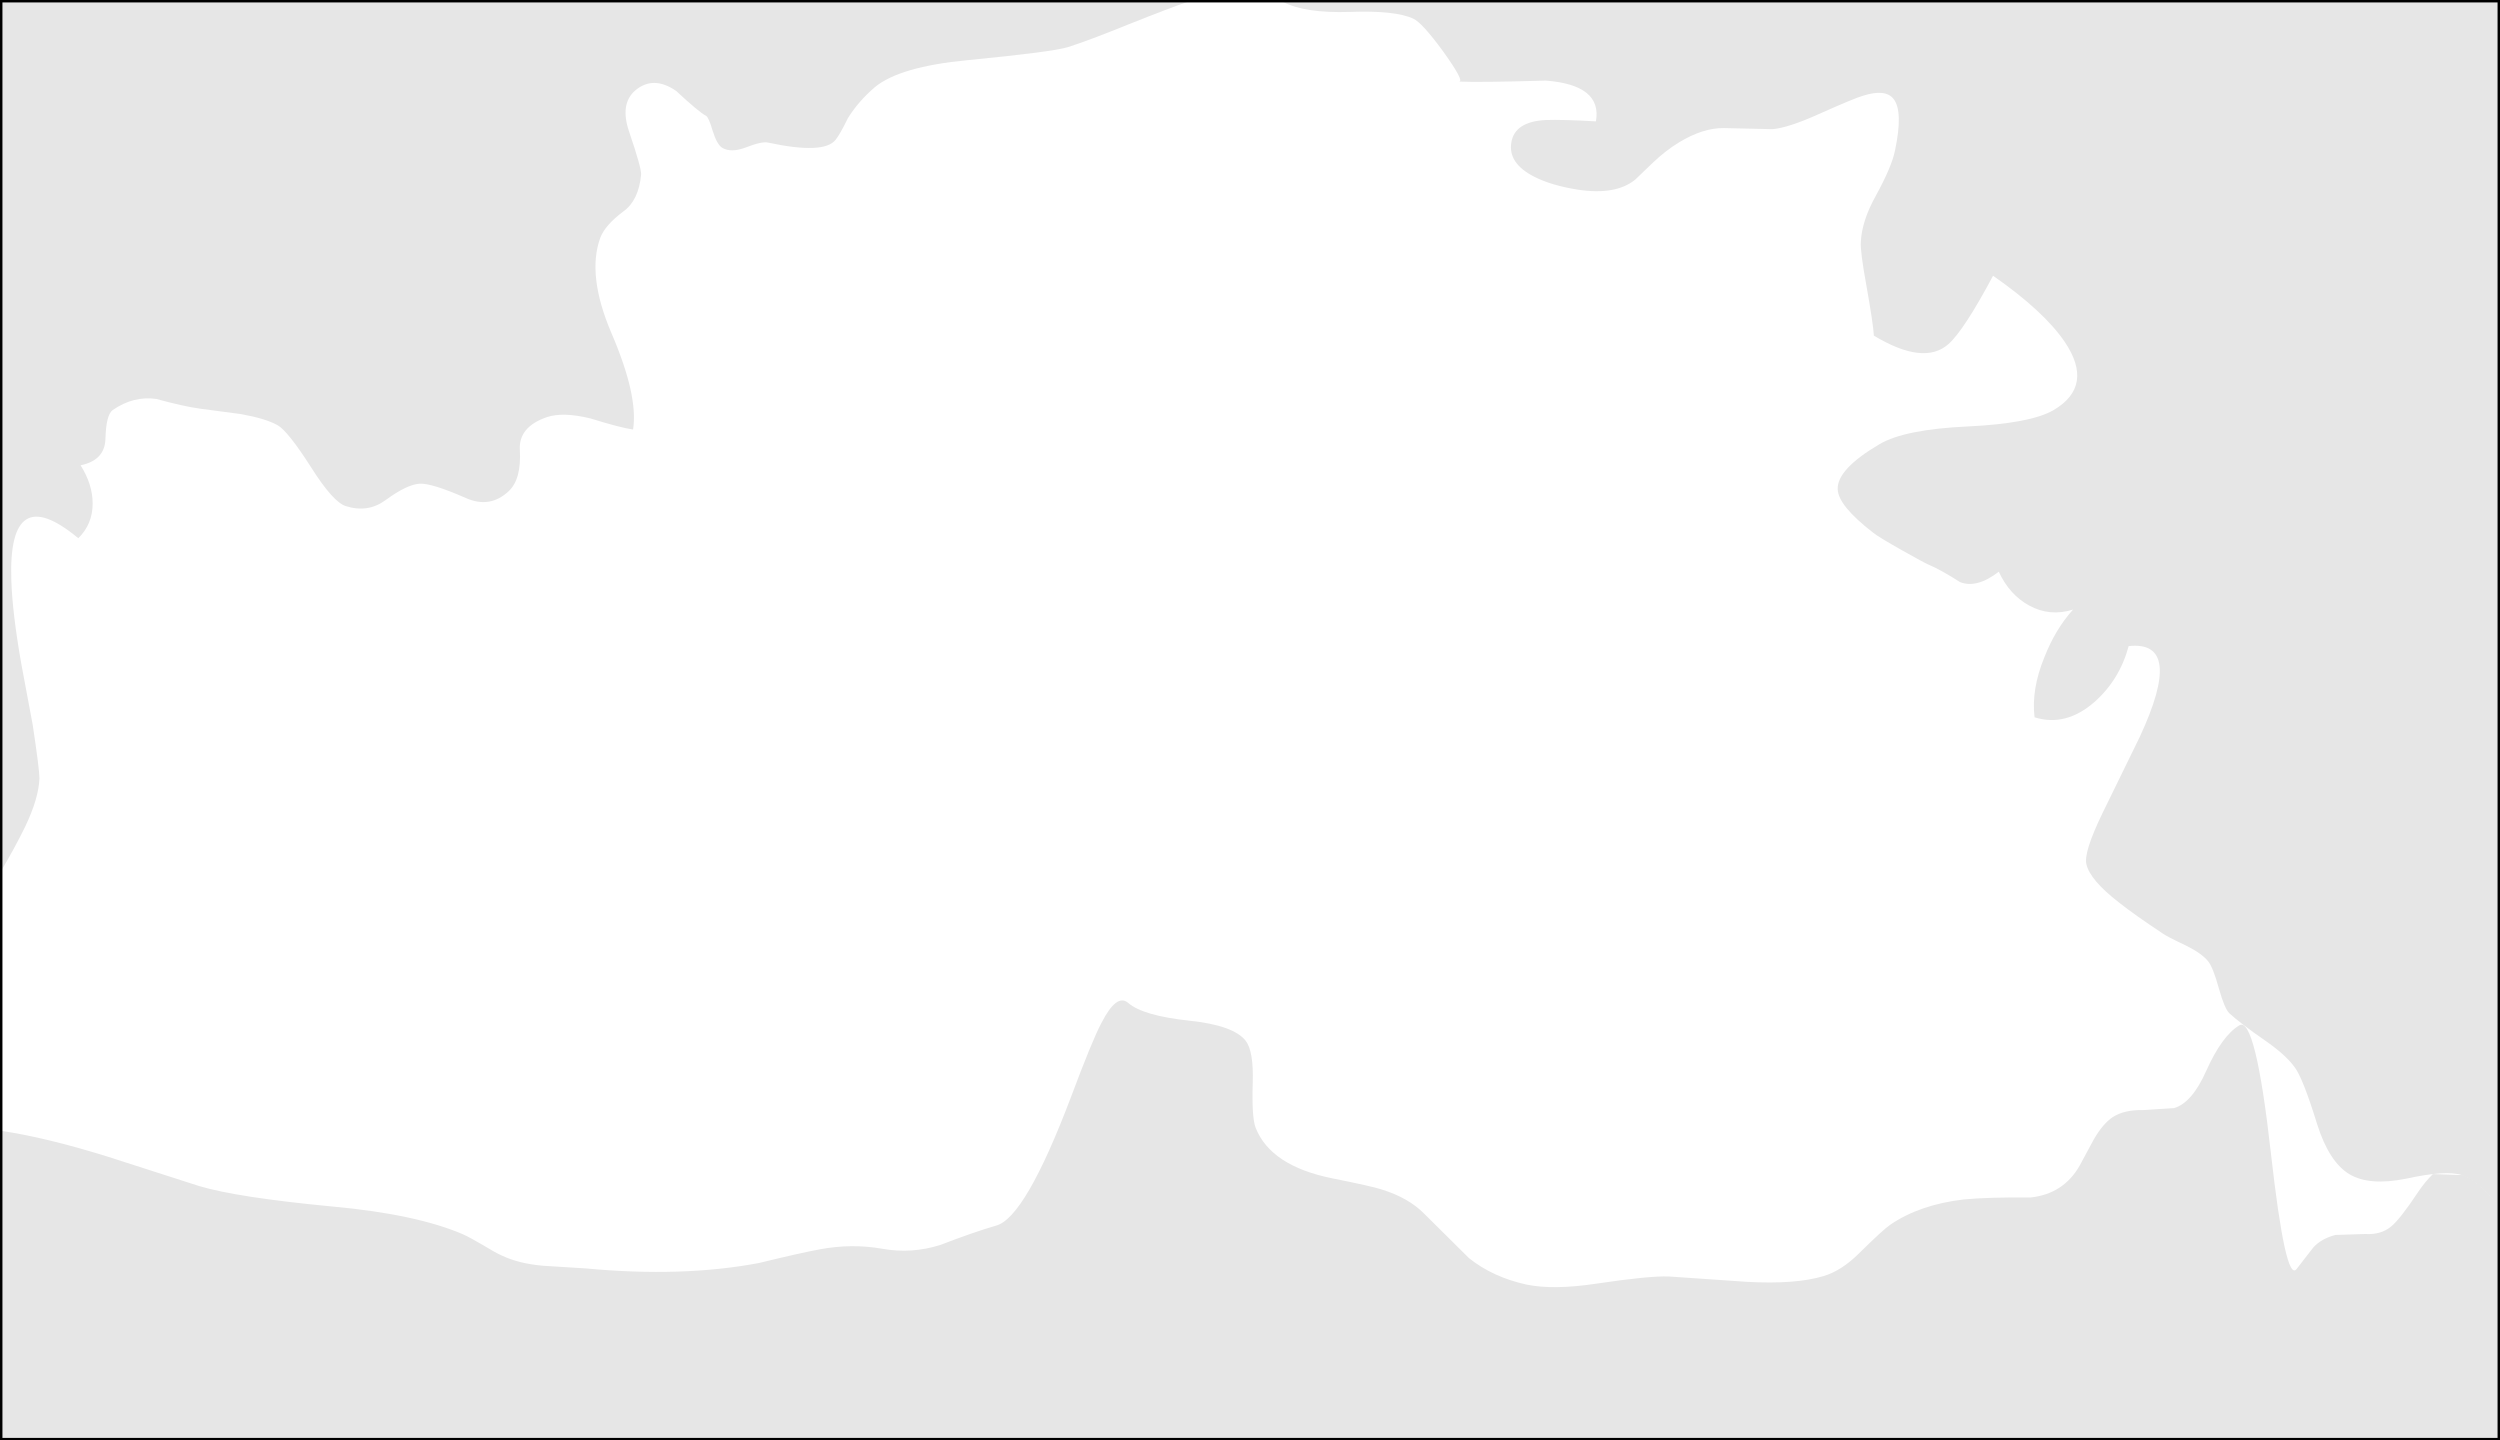 <?xml version="1.0" encoding="UTF-8" standalone="no"?>
<svg xmlns:xlink="http://www.w3.org/1999/xlink" height="591.55px" width="1026.75px" xmlns="http://www.w3.org/2000/svg">
  <g transform="matrix(1.0, 0.0, 0.0, 1.0, 514.55, 295.75)">
    <path d="M511.7 -295.25 L511.7 295.3 -514.05 295.3 -514.05 -295.25 511.7 -295.25" fill="#ffffff" fill-opacity="0.0" fill-rule="evenodd" stroke="none"/>
    <path d="M511.7 -295.25 L511.7 295.3 -514.05 295.3 -514.05 -295.25 511.7 -295.25 Z" fill="none" stroke="#000000" stroke-linecap="butt" stroke-linejoin="miter-clip" stroke-miterlimit="4.0" stroke-width="1.0"/>
    <path d="M193.45 -243.15 Q184.8 -243.25 174.9 -237.2 169.5 -233.9 164.3 -228.95 L157.0 -221.95 Q149.05 -215.5 133.5 -217.85 122.5 -219.6 115.5 -223.2 104.75 -228.7 106.15 -237.2 107.5 -245.75 120.15 -246.45 127.15 -246.7 140.9 -245.9 143.55 -260.85 120.3 -262.65 92.5 -261.85 84.7 -262.25 87.0 -262.25 78.35 -274.35 69.55 -286.45 65.85 -288.1 58.4 -291.55 39.7 -290.85 21.45 -290.3 12.65 -294.85 L12.1 -295.25 511.75 -295.25 511.75 198.95 503.9 191.35 Q499.65 187.8 496.5 186.85 490.05 184.75 473.55 188.35 458.55 191.35 450.45 186.55 442.05 181.6 437.1 165.95 431.2 146.8 427.75 142.4 424.05 137.35 415.65 131.55 405.35 124.4 401.05 120.4 399.15 118.65 396.8 110.4 394.35 101.45 392.25 98.95 389.65 95.8 383.35 92.65 375.2 88.8 373.55 87.55 362.15 80.0 355.7 74.9 343.85 65.7 342.35 59.25 341.1 54.4 348.95 38.2 L364.2 7.0 Q382.8 -32.9 359.7 -30.4 355.95 -16.55 345.65 -7.45 333.85 2.85 321.05 -1.15 319.65 -12.55 325.05 -25.75 329.55 -37.3 336.85 -45.4 327.35 -42.4 318.85 -47.05 310.75 -51.45 306.35 -60.95 297.25 -53.95 290.4 -56.7 282.55 -61.75 277.3 -63.95 275.65 -64.65 266.6 -69.75 256.85 -75.25 254.65 -77.05 240.45 -88.05 240.2 -94.75 239.8 -103.0 257.4 -113.35 267.7 -119.4 293.55 -120.6 319.55 -121.85 328.9 -127.35 345.65 -137.25 333.4 -155.4 324.75 -168.05 304.0 -182.5 292.05 -160.1 285.7 -154.45 275.65 -145.5 255.05 -157.9 254.75 -162.95 252.0 -178.35 249.4 -192.55 249.7 -196.4 250.1 -205.05 255.85 -215.35 262.35 -227.2 263.7 -233.8 267.15 -250.0 263.15 -255.1 259.85 -259.35 250.65 -256.45 247.2 -255.5 232.1 -248.75 219.85 -243.25 213.4 -242.7 L193.45 -243.15" fill="#000000" fill-opacity="0.098" fill-rule="evenodd" stroke="none"/>
    <path d="M-509.9 -57.5 Q-509.5 -44.15 -505.8 -23.1 L-501.1 2.05 Q-498.35 20.35 -498.35 23.9 -498.65 32.15 -504.25 43.85 -508.65 52.8 -514.05 61.85 L-514.05 -295.25 -26.05 -295.25 Q-34.15 -292.5 -51.05 -285.75 -67.3 -279.15 -75.95 -276.4 -82.15 -274.45 -117.05 -271.05 -145.1 -268.4 -155.3 -259.9 -162.05 -254.1 -166.3 -247.25 -169.6 -240.5 -171.4 -238.3 -176.2 -232.25 -199.15 -237.2 -201.75 -237.75 -208.35 -235.15 -214.3 -232.95 -217.85 -235.0 -220.05 -236.25 -221.85 -242.0 -223.5 -247.65 -224.6 -248.2 -227.5 -249.7 -236.85 -258.4 -246.2 -264.85 -253.6 -258.65 -260.05 -253.15 -256.2 -241.75 -251.0 -226.5 -251.25 -224.0 -252.25 -213.4 -258.55 -208.9 -266.1 -203.25 -268.05 -198.0 -273.55 -182.75 -263.5 -159.1 -252.35 -133.25 -254.55 -119.35 -259.65 -120.05 -272.05 -123.9 -283.3 -126.65 -289.9 -124.45 -301.6 -120.45 -301.05 -111.0 -300.35 -99.0 -305.6 -94.05 -313.3 -86.8 -323.2 -91.2 -337.2 -97.35 -342.15 -97.1 -347.4 -96.8 -356.2 -90.35 -363.45 -85.0 -372.55 -87.9 -377.75 -89.55 -386.7 -103.7 -396.35 -118.8 -400.6 -121.15 -405.55 -123.9 -415.7 -125.7 L-432.35 -127.9 Q-439.25 -128.85 -450.35 -131.9 -459.7 -133.25 -468.25 -127.35 -471.0 -125.4 -471.25 -115.4 -471.55 -106.7 -481.45 -104.65 -476.5 -96.8 -476.5 -89.0 -476.5 -80.45 -482.4 -74.7 -511.3 -98.75 -509.9 -57.5" fill="#000000" fill-opacity="0.098" fill-rule="evenodd" stroke="none"/>
    <path d="M503.9 191.35 L511.7 198.9 511.7 295.3 -514.05 295.3 -514.05 168.7 Q-496.15 171.3 -470.75 179.15 L-432.8 191.35 Q-417.1 196.05 -378.2 199.75 -343.7 202.9 -324.45 211.15 -321.4 212.55 -316.3 215.55 -311.1 218.75 -308.35 219.95 -301.35 223.25 -291.45 224.1 L-273.85 225.2 Q-234.35 228.9 -203.0 223.0 -185.55 218.75 -177.85 217.35 -164.8 214.9 -152.3 217.1 -140.2 219.3 -128.35 215.55 -114.45 210.2 -105.4 207.6 -93.45 204.3 -74.75 154.95 -65.95 131.4 -62.2 124.4 -55.9 112.05 -51.2 116.15 -45.15 121.4 -26.05 123.45 -7.9 125.35 -2.95 131.7 0.35 135.95 -0.05 148.9 -0.5 163.3 1.15 167.45 7.35 183.1 32.65 188.2 49.15 191.5 52.85 192.75 64.0 196.2 70.45 202.8 L88.75 220.95 Q98.5 228.75 112.25 231.8 123.4 234.15 141.4 231.4 162.85 228.2 170.85 228.5 L202.9 230.7 Q222.95 231.8 234.35 228.35 241.8 226.15 249.1 218.85 259.0 209.1 261.85 207.2 273.95 198.95 292.1 196.85 302.3 195.9 319.5 196.05 332.95 194.55 339.55 183.0 L345.35 172.25 Q349.05 165.8 353.15 163.05 357.85 160.0 365.7 160.15 L378.35 159.35 Q385.75 157.15 391.55 144.05 398.0 129.65 405.15 125.35 411.75 121.5 418.05 177.35 424.1 231.25 428.65 225.45 L435.55 216.55 Q438.85 212.95 444.6 211.45 L456.85 211.05 Q463.3 211.45 467.45 208.0 471.15 205.0 478.55 193.85 481.5 189.45 484.65 186.45 L496.5 186.85 Q499.65 187.8 503.9 191.35" fill="#000000" fill-opacity="0.098" fill-rule="evenodd" stroke="none"/>
  </g>
</svg>
